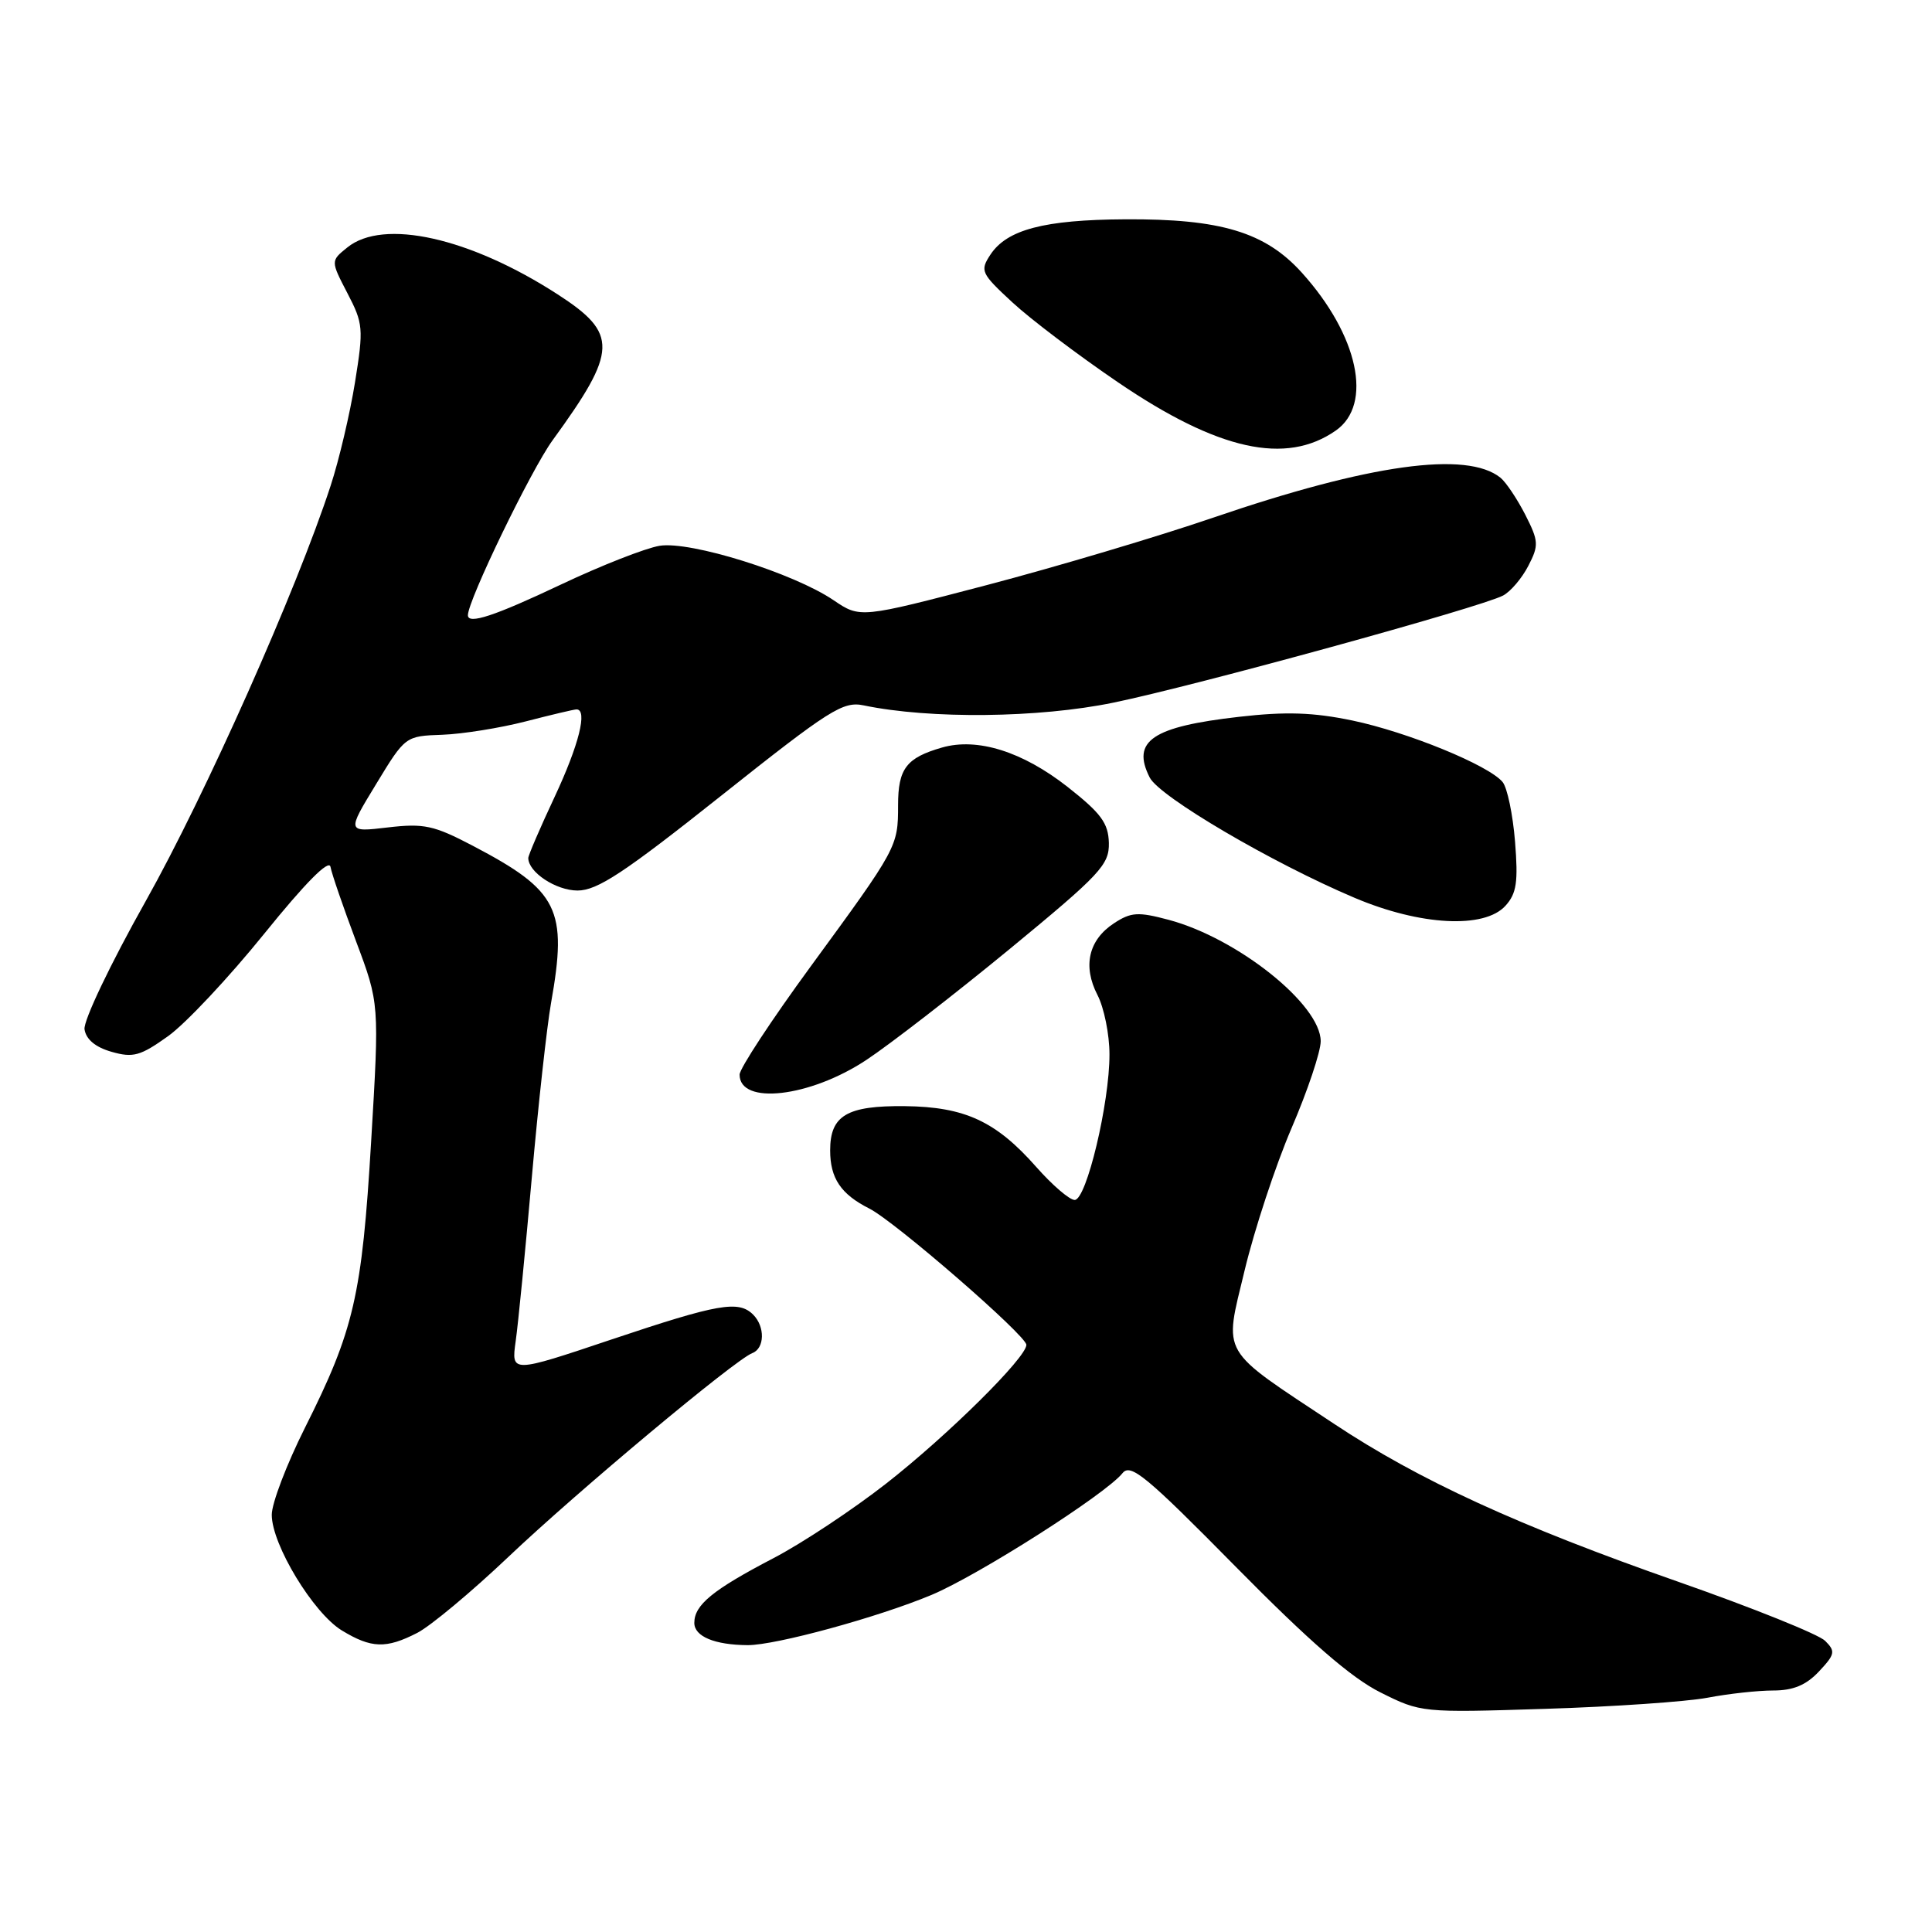 <?xml version="1.0" encoding="UTF-8" standalone="no"?>
<!DOCTYPE svg PUBLIC "-//W3C//DTD SVG 1.1//EN" "http://www.w3.org/Graphics/SVG/1.1/DTD/svg11.dtd" >
<svg xmlns="http://www.w3.org/2000/svg" xmlns:xlink="http://www.w3.org/1999/xlink" version="1.1" viewBox="0 0 256 256">
 <g >
 <path fill="currentColor"
d=" M 226.24 224.96 C 229.01 224.43 232.93 224.00 234.96 224.00 C 237.61 224.00 239.32 223.29 241.02 221.48 C 243.15 219.21 243.24 218.81 241.84 217.42 C 241.00 216.57 232.25 213.05 222.40 209.60 C 201.15 202.16 188.05 196.15 176.78 188.67 C 161.46 178.52 162.18 179.76 164.91 168.37 C 166.21 162.94 169.01 154.45 171.13 149.50 C 173.26 144.55 175.00 139.36 175.00 137.97 C 175.00 133.11 163.99 124.32 154.85 121.88 C 150.80 120.80 149.87 120.86 147.62 122.33 C 144.24 124.54 143.44 128.01 145.42 131.84 C 146.29 133.52 147.01 137.06 147.01 139.70 C 147.03 146.14 143.96 159.00 142.40 159.00 C 141.72 159.00 139.44 157.04 137.33 154.65 C 131.97 148.57 127.85 146.66 119.90 146.57 C 112.22 146.49 110.00 147.80 110.00 152.43 C 110.00 156.13 111.42 158.24 115.19 160.14 C 118.58 161.85 136.00 176.97 136.00 178.20 C 136.00 179.89 125.59 190.19 117.42 196.58 C 112.98 200.05 106.25 204.51 102.46 206.48 C 94.43 210.67 92.00 212.66 92.00 215.04 C 92.00 216.84 94.69 217.96 99.06 217.99 C 102.77 218.01 116.34 214.30 123.42 211.34 C 129.65 208.73 146.52 197.98 148.74 195.20 C 149.81 193.86 151.90 195.59 163.74 207.60 C 173.49 217.49 179.07 222.34 182.91 224.25 C 188.28 226.94 188.41 226.95 204.76 226.43 C 213.80 226.15 223.47 225.48 226.24 224.96 Z  M 55.30 216.36 C 57.06 215.45 62.48 210.93 67.35 206.31 C 76.48 197.64 97.39 180.17 99.69 179.29 C 101.33 178.66 101.39 175.79 99.80 174.20 C 97.87 172.27 95.19 172.74 81.08 177.47 C 67.74 181.95 67.74 181.95 68.33 177.72 C 68.66 175.40 69.62 165.62 70.47 156.00 C 71.32 146.38 72.47 136.00 73.01 132.94 C 75.23 120.45 74.03 118.04 62.65 112.07 C 57.48 109.36 56.18 109.08 51.38 109.64 C 45.95 110.28 45.95 110.28 49.83 103.91 C 53.70 97.54 53.71 97.53 58.61 97.36 C 61.31 97.26 66.28 96.46 69.66 95.59 C 73.03 94.72 76.06 94.00 76.39 94.00 C 77.89 94.00 76.72 98.69 73.50 105.57 C 71.57 109.68 70.00 113.34 70.00 113.69 C 70.00 115.58 73.68 118.00 76.53 118.00 C 79.15 118.00 82.72 115.64 95.58 105.42 C 109.96 94.00 111.70 92.89 114.46 93.47 C 123.25 95.30 137.65 95.14 147.50 93.11 C 158.45 90.86 196.28 80.45 199.17 78.91 C 200.17 78.38 201.67 76.61 202.51 74.98 C 203.92 72.25 203.89 71.71 202.10 68.19 C 201.02 66.09 199.55 63.89 198.82 63.30 C 194.37 59.71 181.47 61.50 160.73 68.60 C 153.45 71.09 139.96 75.11 130.74 77.53 C 113.98 81.92 113.98 81.92 110.45 79.53 C 105.16 75.94 91.48 71.66 87.40 72.32 C 85.53 72.63 79.66 74.93 74.36 77.44 C 65.53 81.62 62.00 82.79 62.00 81.52 C 62.00 79.55 70.38 62.24 73.22 58.34 C 81.86 46.46 81.94 44.21 73.90 39.01 C 62.24 31.47 50.79 28.92 46.02 32.79 C 43.81 34.57 43.81 34.57 46.03 38.84 C 48.13 42.87 48.19 43.52 47.04 50.66 C 46.37 54.82 44.92 60.98 43.81 64.36 C 39.30 78.19 27.21 105.33 19.32 119.38 C 14.62 127.74 11.04 135.25 11.20 136.39 C 11.40 137.72 12.64 138.76 14.78 139.37 C 17.65 140.19 18.60 139.92 22.28 137.29 C 24.60 135.63 30.32 129.53 35.00 123.74 C 40.45 116.99 43.60 113.81 43.79 114.86 C 43.95 115.76 45.48 120.20 47.18 124.73 C 50.27 132.96 50.27 132.96 49.18 151.23 C 47.96 171.70 46.91 176.24 40.39 189.22 C 37.98 194.03 36.00 199.21 36.01 200.73 C 36.02 204.68 41.51 213.73 45.29 216.04 C 49.21 218.42 51.15 218.49 55.30 216.36 Z  M 114.78 140.46 C 117.93 138.38 126.46 131.77 133.75 125.78 C 145.82 115.84 146.99 114.59 146.93 111.69 C 146.86 109.06 145.90 107.76 141.45 104.26 C 135.48 99.58 129.51 97.71 124.83 99.05 C 120.10 100.41 119.00 101.84 119.00 106.69 C 119.00 112.19 118.92 112.34 107.41 128.07 C 102.23 135.15 98.00 141.59 98.00 142.39 C 98.00 146.47 107.31 145.40 114.78 140.46 Z  M 199.48 120.02 C 200.96 118.39 201.18 116.87 200.75 111.51 C 200.46 107.92 199.72 104.37 199.10 103.62 C 197.25 101.39 186.51 97.00 179.19 95.47 C 174.00 94.39 170.39 94.27 164.20 94.98 C 152.67 96.29 149.89 98.18 152.34 103.02 C 153.62 105.57 168.58 114.35 179.50 118.97 C 188.21 122.66 196.69 123.10 199.48 120.02 Z  M 177.00 57.05 C 181.96 53.59 179.98 44.42 172.50 36.13 C 167.65 30.76 161.76 28.98 149.07 29.06 C 138.36 29.12 133.42 30.42 131.23 33.75 C 129.83 35.88 129.99 36.22 134.13 40.05 C 136.53 42.28 142.85 47.06 148.16 50.67 C 161.40 59.68 170.39 61.67 177.00 57.05 Z "/>
</g>
</svg>